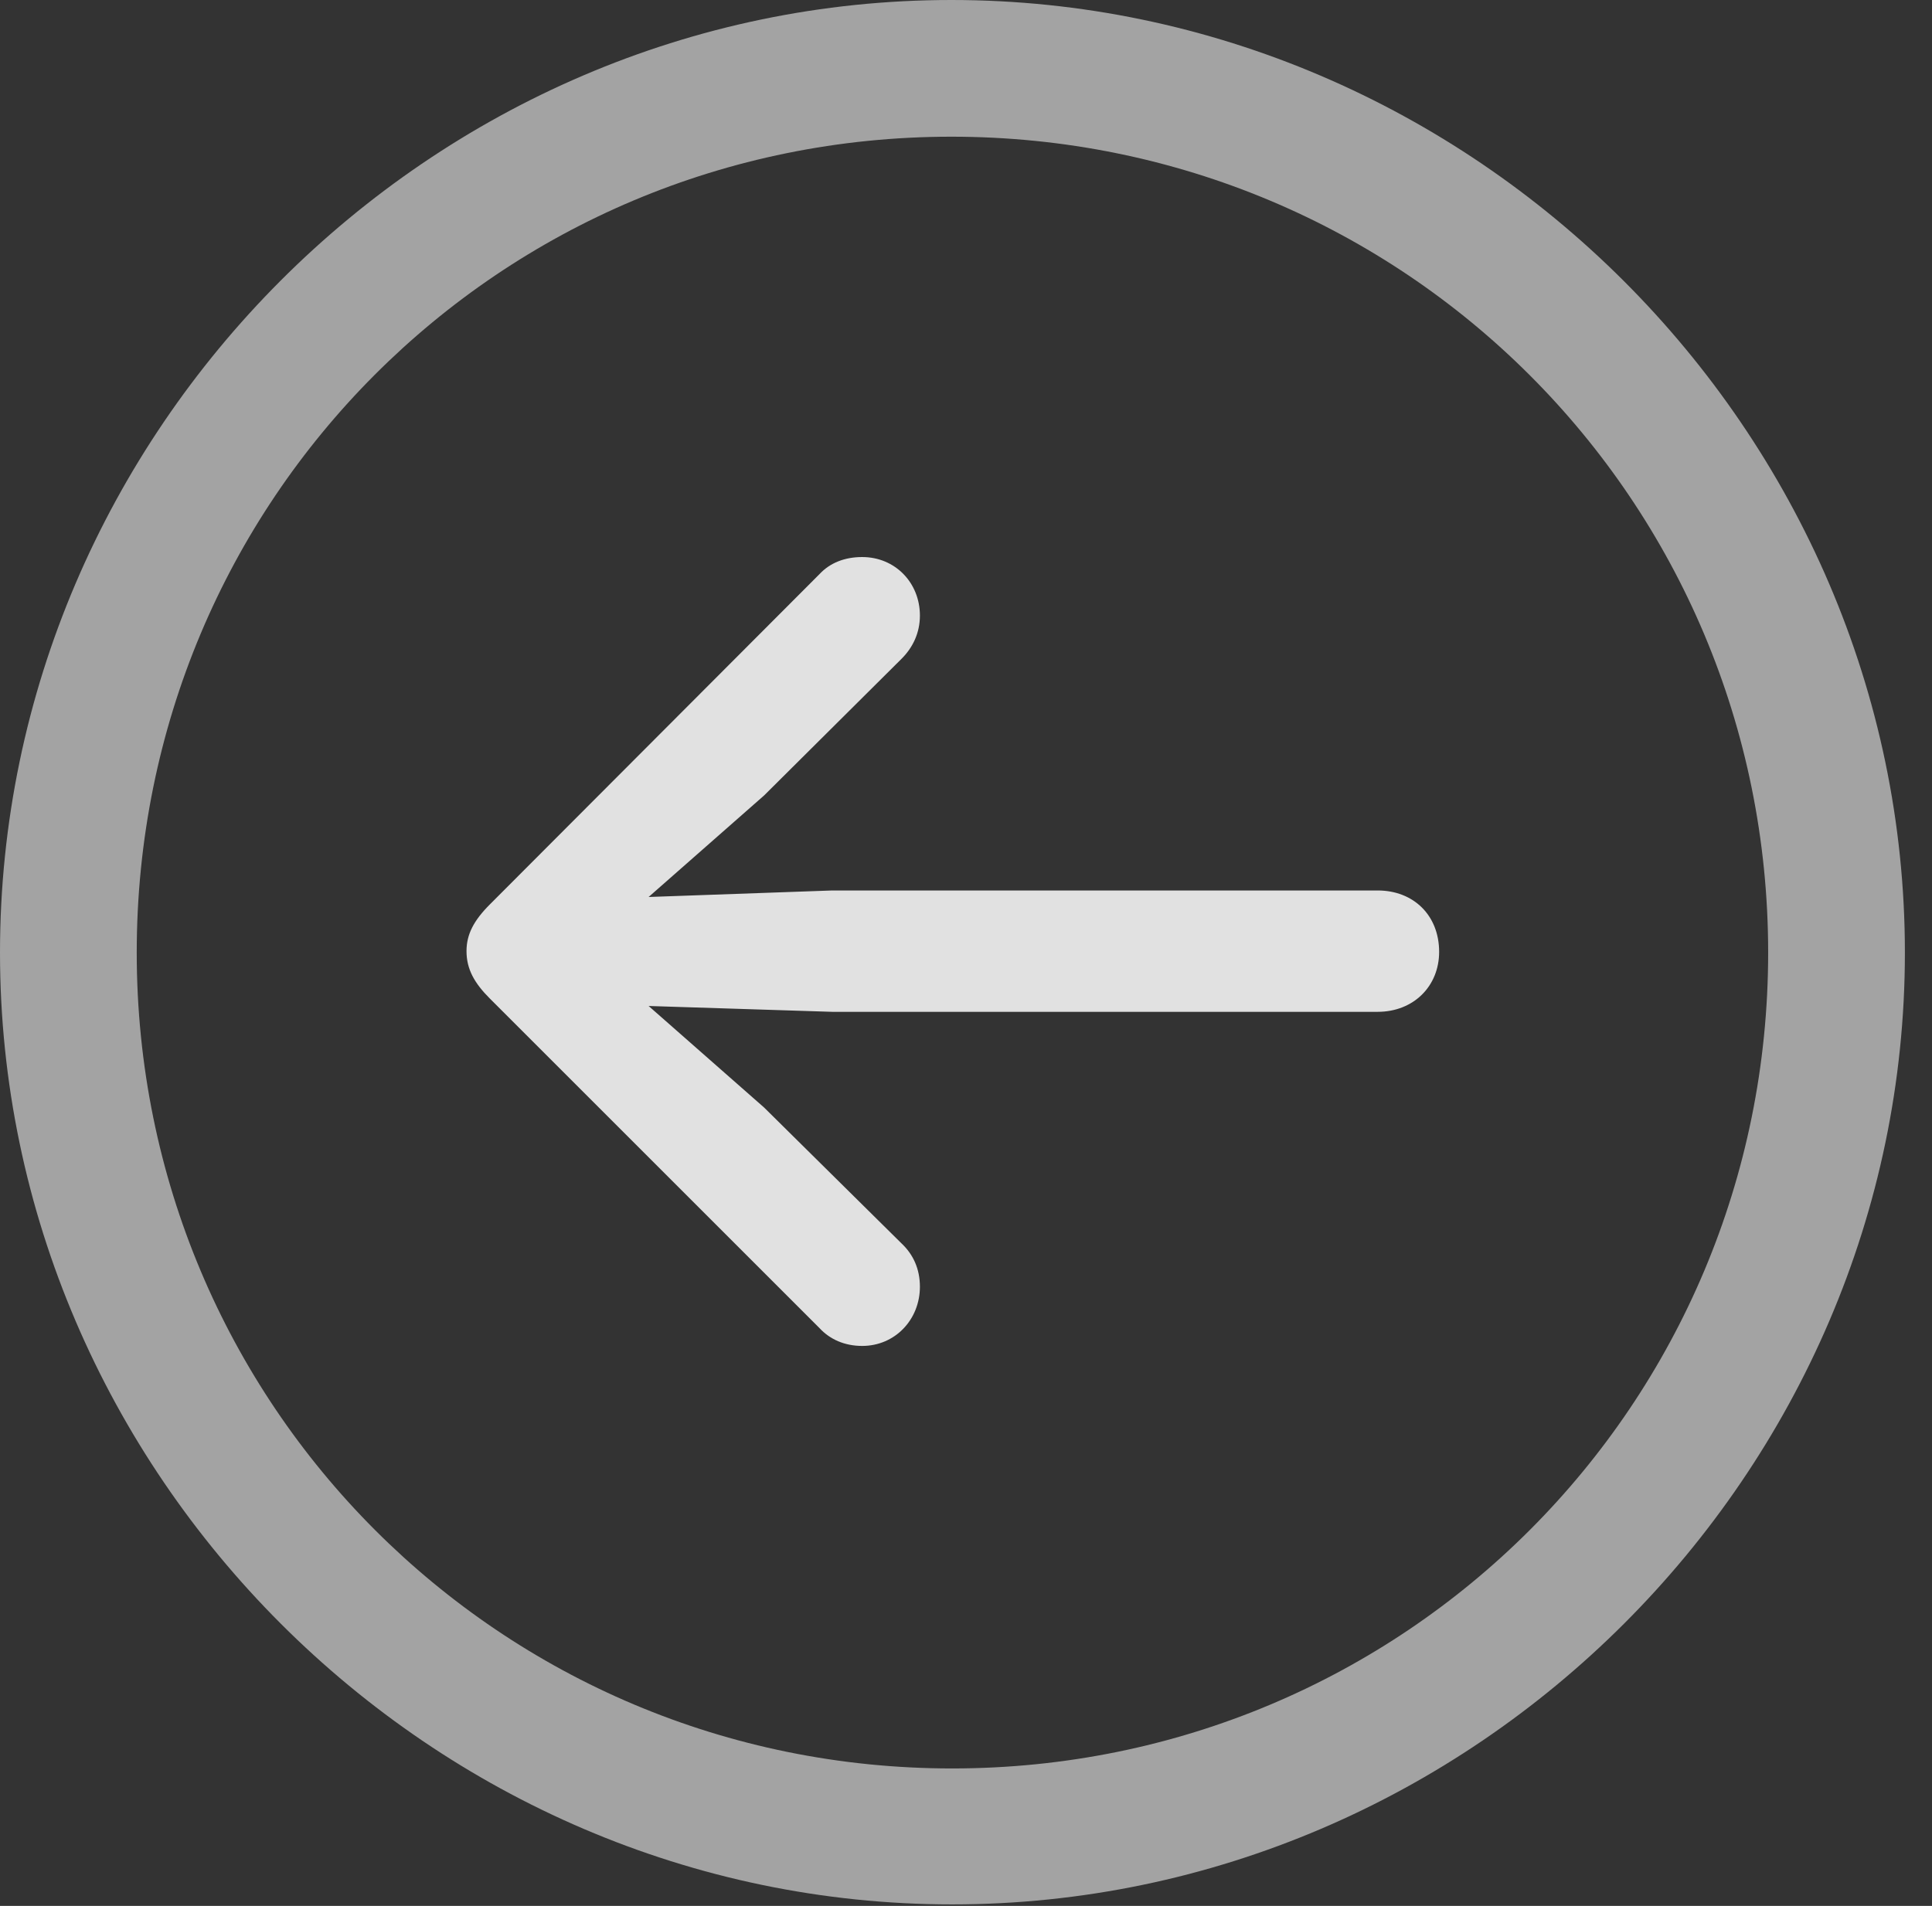 <?xml version="1.0" encoding="UTF-8"?>
<!--Generator: Apple Native CoreSVG 232.5-->
<!DOCTYPE svg
PUBLIC "-//W3C//DTD SVG 1.1//EN"
       "http://www.w3.org/Graphics/SVG/1.1/DTD/svg11.dtd">
<svg version="1.1" xmlns="http://www.w3.org/2000/svg" xmlns:xlink="http://www.w3.org/1999/xlink" width="25.801" height="25.459">
 <rect width="100%" height="100%" fill="#333333" stroke="none"/>
 <g>
  <rect height="25.459" opacity="0" width="25.801" x="0" y="0"/>
  <path d="M12.715 25.439C19.678 25.439 25.439 19.678 25.439 12.725C25.439 5.762 19.668 0 12.705 0C5.752 0 0 5.762 0 12.725C0 19.678 5.762 25.439 12.715 25.439ZM12.715 23.623C6.68 23.623 1.826 18.76 1.826 12.725C1.826 6.68 6.67 1.826 12.705 1.826C18.75 1.826 23.613 6.68 23.613 12.725C23.613 18.76 18.76 23.623 12.715 23.623Z" fill="#ffffff" fill-opacity="0.55"/>
  <path d="M6.23 12.705C6.23 12.949 6.338 13.135 6.543 13.34L10.947 17.744C11.084 17.891 11.279 17.979 11.514 17.979C11.953 17.979 12.285 17.627 12.285 17.188C12.285 16.953 12.197 16.758 12.041 16.611L10.205 14.795L8.662 13.438L11.113 13.516L18.398 13.516C18.877 13.516 19.219 13.174 19.219 12.715C19.219 12.227 18.877 11.895 18.398 11.895L11.113 11.895L8.662 11.982L10.205 10.625L12.041 8.799C12.188 8.652 12.285 8.457 12.285 8.223C12.285 7.783 11.953 7.441 11.514 7.441C11.279 7.441 11.084 7.52 10.947 7.666L6.543 12.08C6.328 12.295 6.23 12.48 6.23 12.705Z" fill="#ffffff" fill-opacity="0.85"/>
 </g>
</svg>
